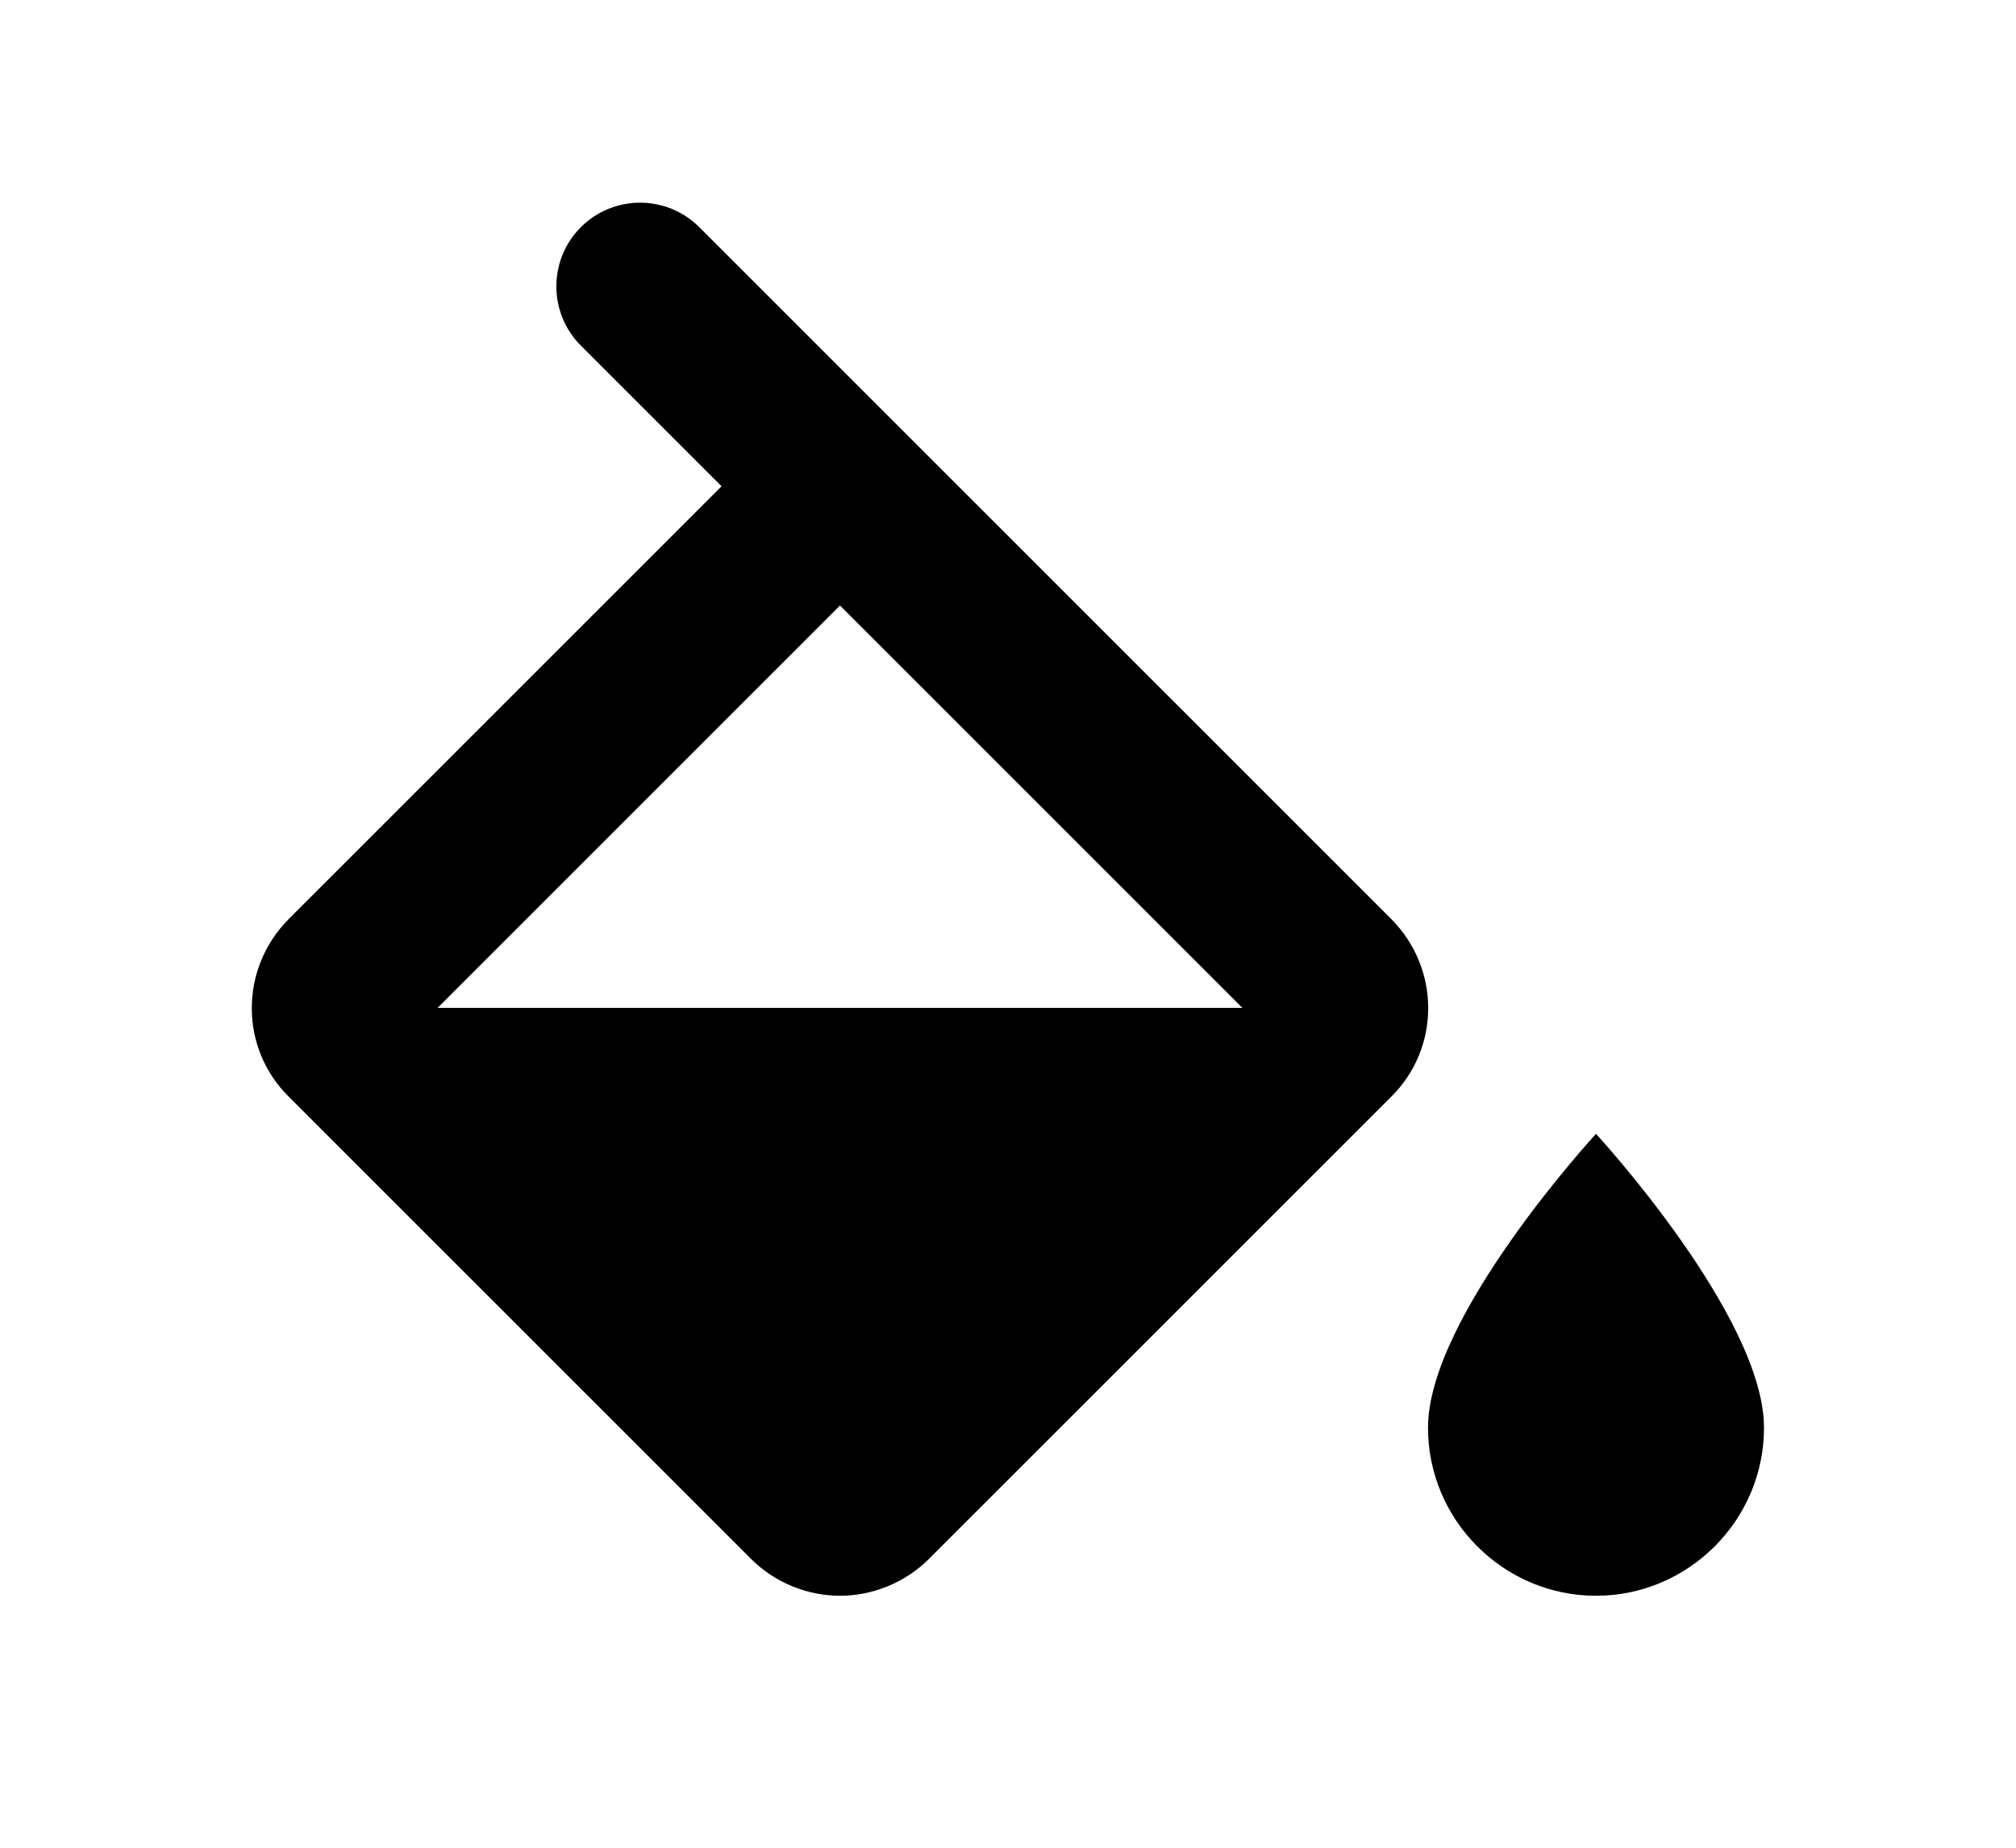 <?xml version="1.0" encoding="UTF-8" standalone="no"?>
<svg
   width="24"
   height="22"
   viewBox="0 0 24 22"
   fill="none"
   version="1.1"
   id="svg150"
   sodipodi:docname="fullfiller.svg"
   inkscape:version="1.2 (56b05e47e7, 2022-06-09, custom)"
   xmlns:inkscape="http://www.inkscape.org/namespaces/inkscape"
   xmlns:sodipodi="http://sodipodi.sourceforge.net/DTD/sodipodi-0.dtd"
   xmlns:xlink="http://www.w3.org/1999/xlink"
   xmlns="http://www.w3.org/2000/svg"
   xmlns:svg="http://www.w3.org/2000/svg">
  <defs
     id="defs154">
    <clipPath
       clipPathUnits="userSpaceOnUse"
       id="clipPath1028">
      <use
         x="0"
         y="0"
         xlink:href="#g1024"
         id="use1030" />
    </clipPath>
  </defs>
  <sodipodi:namedview
     id="namedview152"
     pagecolor="#ffffff"
     bordercolor="#000000"
     borderopacity="0.25"
     inkscape:showpageshadow="2"
     inkscape:pageopacity="0.0"
     inkscape:pagecheckerboard="0"
     inkscape:deskcolor="#d1d1d1"
     showgrid="false"
     inkscape:zoom="22.875"
     inkscape:cx="14.73224"
     inkscape:cy="13.748634"
     inkscape:window-width="1920"
     inkscape:window-height="1016"
     inkscape:window-x="1920"
     inkscape:window-y="27"
     inkscape:window-maximized="1"
     inkscape:current-layer="svg150" />
  <path
     d="M 16.56,10.94 8.325,2.705 c -0.389,-0.389 -1.021,-0.389 -1.41,0 -0.389,0.389 -0.389,1.021 0,1.41 L 8.59,5.79 3.44,10.94 c -0.59,0.59 -0.59,1.54 0,2.12 l 5.5,5.5 C 9.23,18.85 9.62,19 10,19 c 0.38,0 0.77,-0.15 1.06,-0.44 l 5.5,-5.5 c 0.59,-0.58 0.59,-1.53 0,-2.12 z M 5.21,12 10,7.21 14.79,12 Z M 19,13.5 c 0,0 -2,2.17 -2,3.5 0,1.1 0.9,2 2,2 1.1,0 2,-0.9 2,-2 0,-1.33 -2,-3.5 -2,-3.5 z"
     fill="#000000"
     id="path148"
     sodipodi:nodetypes="sssscscssscscccccsssc" />
  <g
     id="g1026"
     clip-path="url(#clipPath1028)">
    <g
       inkscape:label="Clip"
       id="g1024">
      <path
         d="m 11.787,-28.216 -8.235,-8.235 c -0.389,-0.389 -1.021,-0.389 -1.41,0 -0.389,0.389 -0.389,1.021 0,1.41 l 1.675,1.675 -5.15,5.15 c -0.59,0.59 -0.59,1.54 0,2.12 l 5.5,5.5 c 0.29,0.29 0.68,0.44 1.06,0.44 0.38,0 0.77,-0.15 1.06,-0.44 l 5.5,-5.5 c 0.59,-0.58 0.59,-1.53 0,-2.12 z m -11.35,1.06 4.79,-4.79 4.79,4.79 z m 13.79,1.5 c 0,0 -2,2.17 -2,3.5 0,1.1 0.9,2 2,2 1.1,0 2,-0.9 2,-2 0,-1.33 -2,-3.5 -2,-3.5 z m -17,7.5 c 0.401,10.539 0.201,5.269 0,0 z"
         fill="#000000"
         id="path314"
         sodipodi:nodetypes="sssscscssscscccccsssccc" />
    </g>
  </g>
  <rect
     style="fill:#cacaca;stroke:#ffffff;stroke-width:2.933;stroke-opacity:0"
     id="rect368"
     width="29.316"
     height="5.6"
     x="-3.836"
     y="-10.978" />
</svg>
